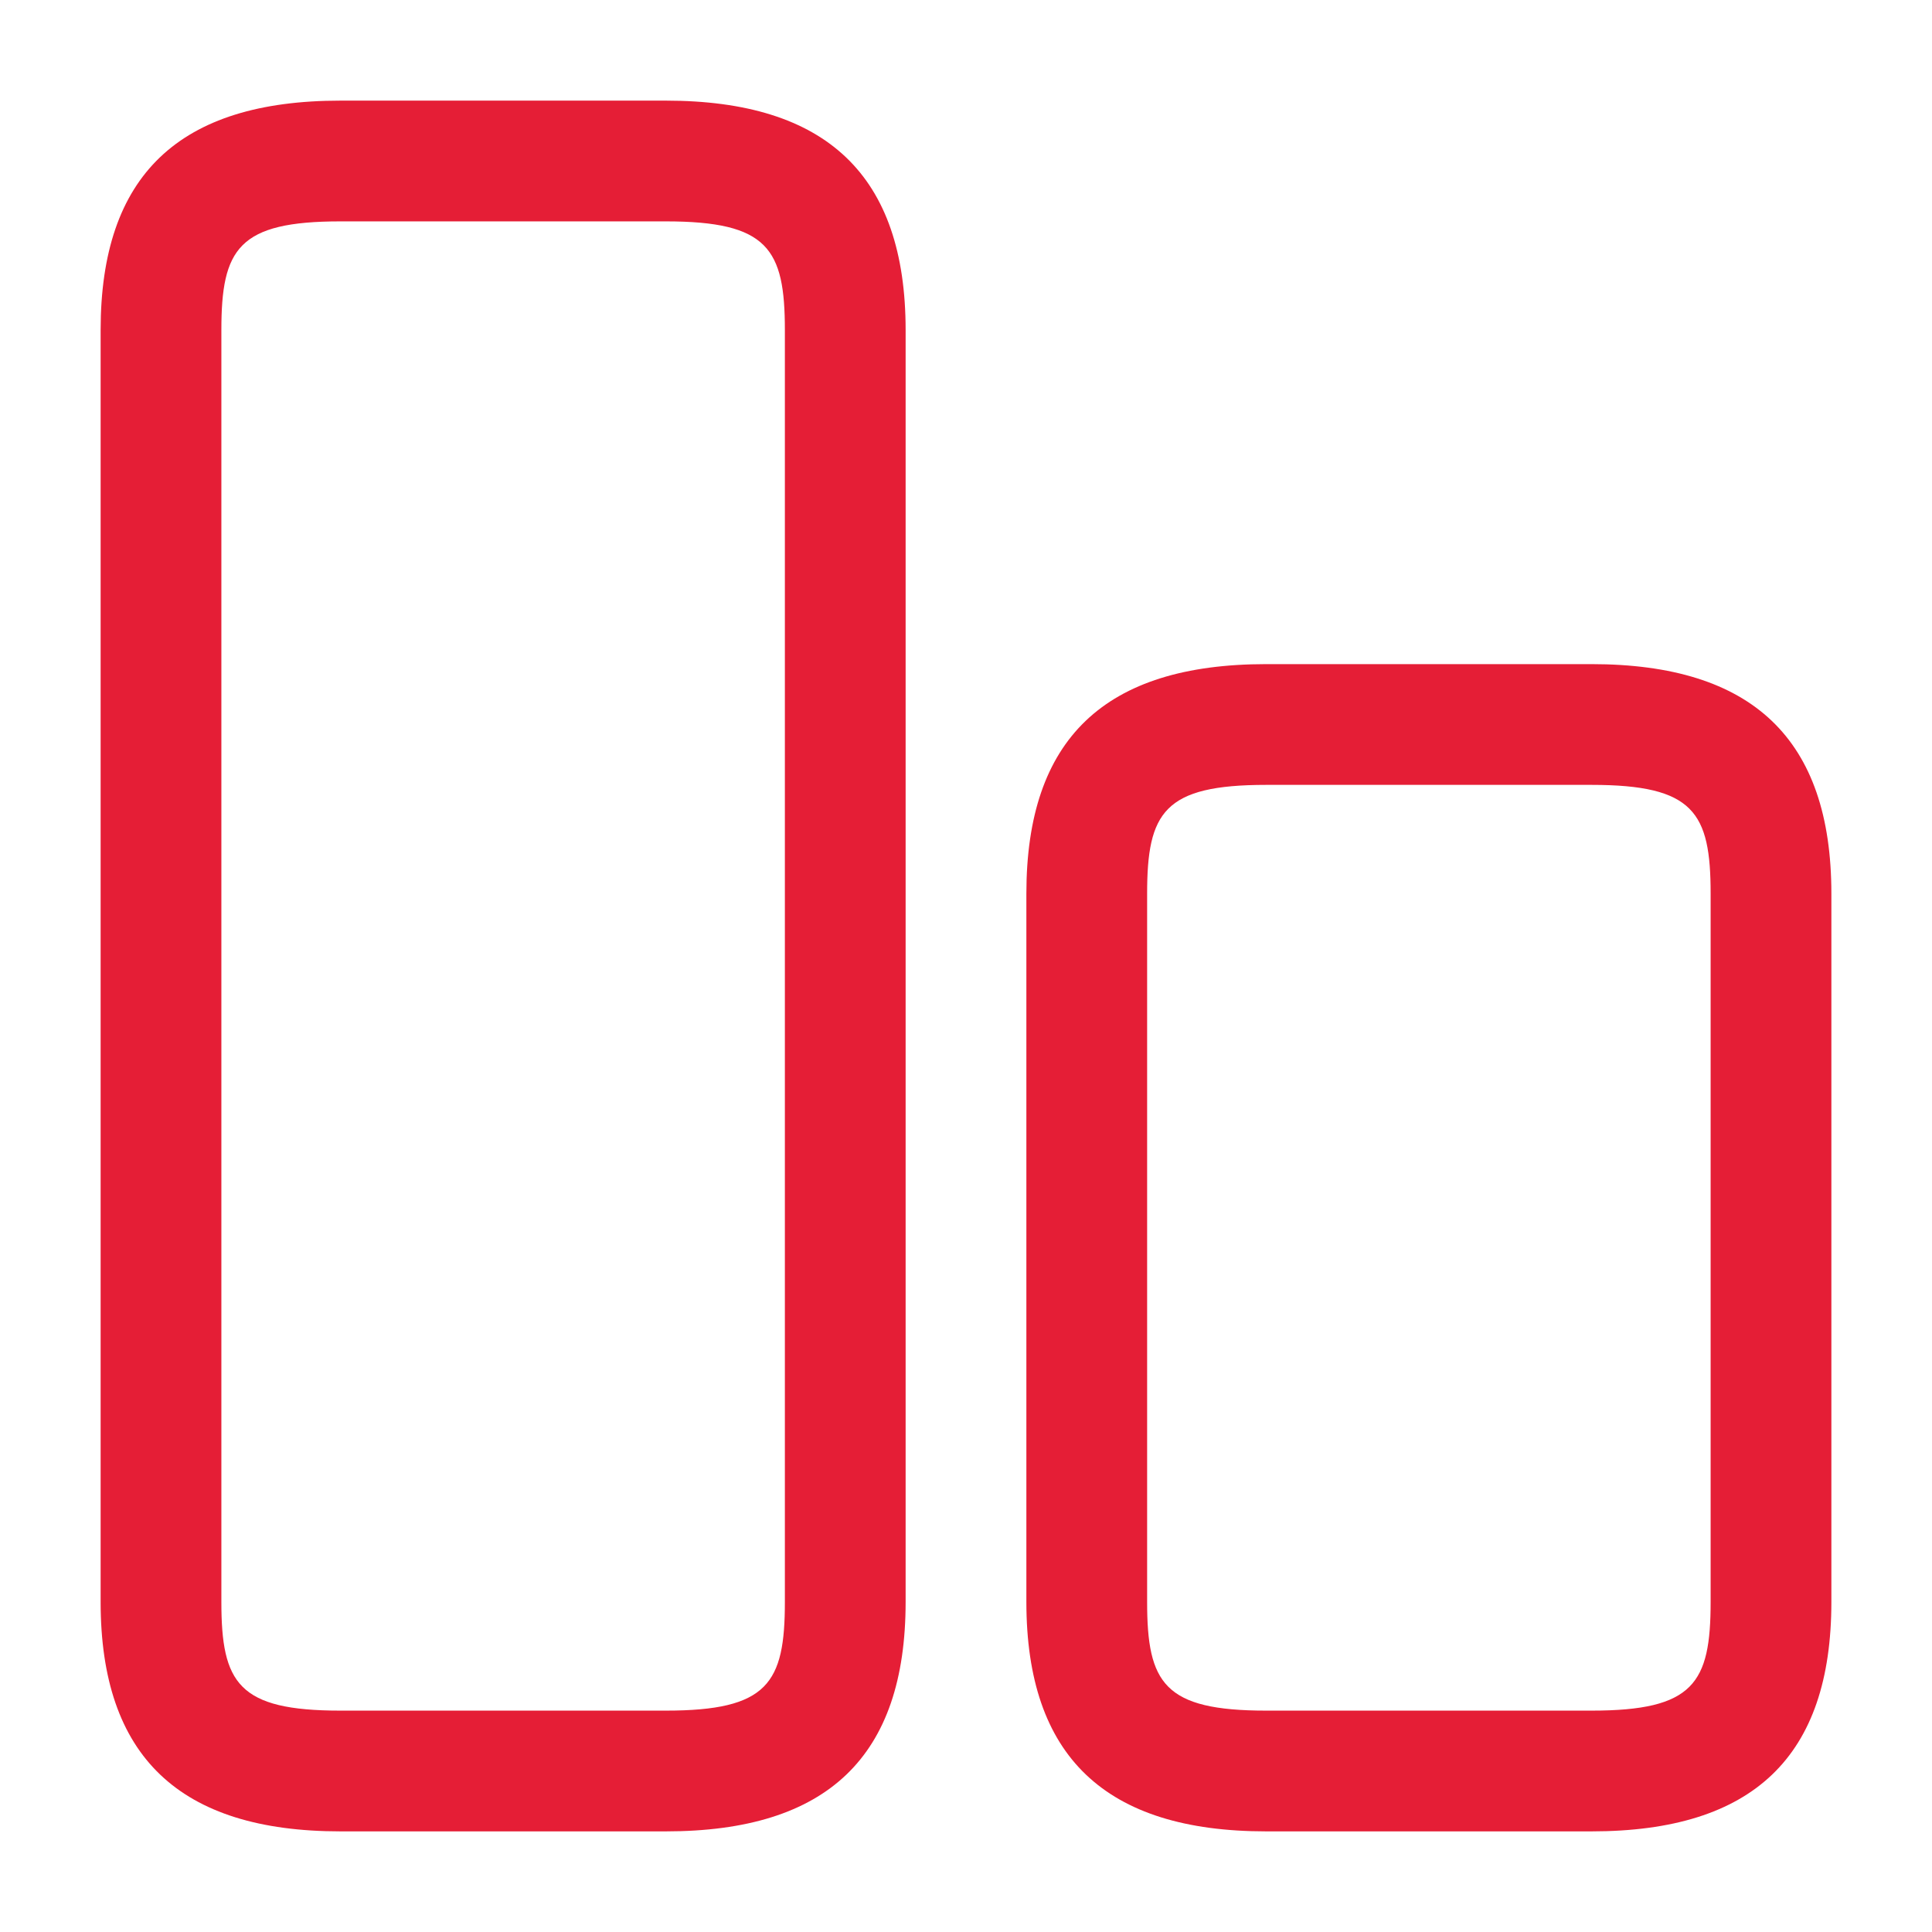 <svg width="24" height="24" viewBox="0 0 24 24" fill="none" xmlns="http://www.w3.org/2000/svg">
<path d="M8.27 1.25H4.23C2.22 1.25 1.25 2.18 1.25 4.1V19.9C1.25 21.82 2.23 22.75 4.23 22.75H8.27C10.28 22.75 11.25 21.82 11.25 19.9V4.1C11.25 2.18 10.27 1.25 8.27 1.25ZM4.23 21.25C2.96 21.25 2.75 20.91 2.75 19.9V4.1C2.75 3.09 2.96 2.75 4.23 2.75H8.27C9.54 2.75 9.75 3.09 9.75 4.1V19.9C9.75 20.91 9.54 21.25 8.27 21.25H4.23Z" fill="#E51E36"/>
<path d="M19.77 8.25H15.73C13.72 8.25 12.75 9.18 12.75 11.1V19.9C12.75 21.82 13.73 22.75 15.73 22.75H19.77C21.78 22.75 22.75 21.82 22.75 19.9V11.1C22.75 9.18 21.77 8.25 19.77 8.25ZM15.73 21.25C14.46 21.25 14.25 20.91 14.25 19.9V11.1C14.25 10.09 14.46 9.75 15.73 9.75H19.77C21.04 9.75 21.25 10.09 21.25 11.1V19.9C21.25 20.91 21.04 21.25 19.77 21.25H15.73Z" fill="#E51E36"/>
</svg>
